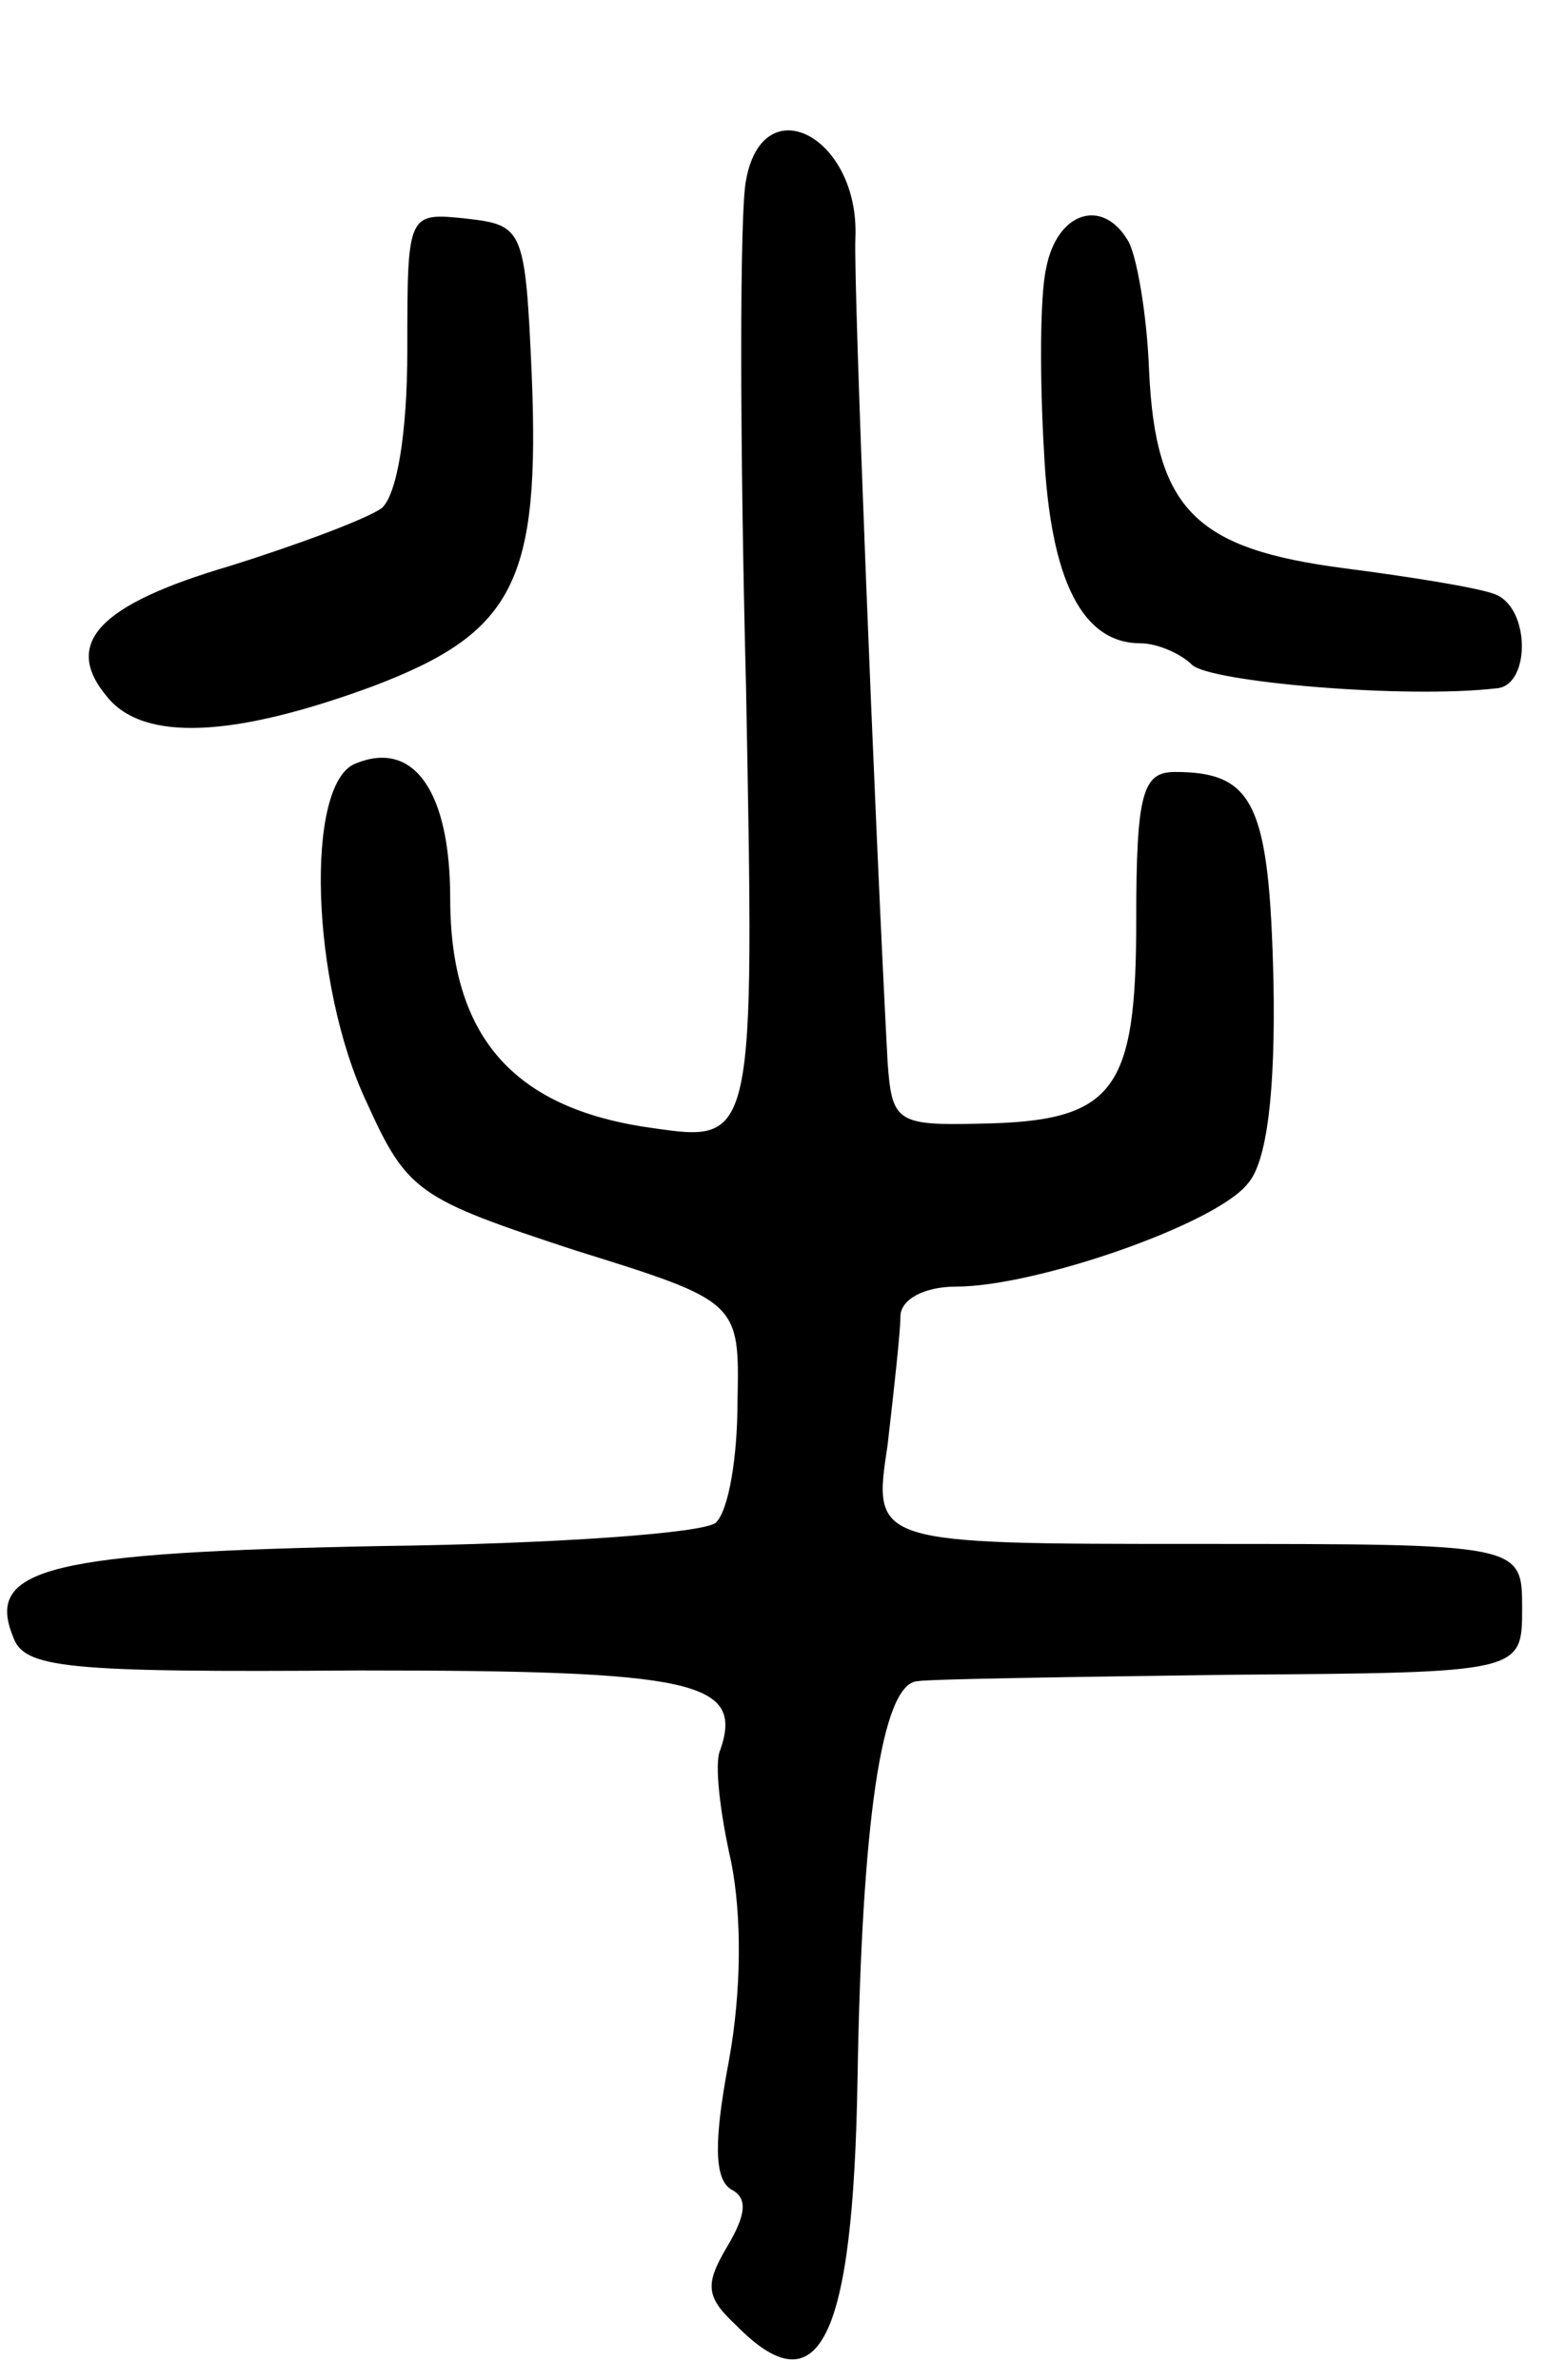<svg version="1.0" xmlns="http://www.w3.org/2000/svg"
 width="73pt" height="111pt" viewBox="0 0 73 111"
 preserveAspectRatio="xMidYMid meet">
<g transform="translate(0,111) scale(0.1,-0.1)"
fill="#000000" stroke="none">
<path d="M348 1026 c-3 -14 -3 -120 0 -237 4 -212 4 -212 -44 -205 -65 9 -94
43 -94 107 0 50 -17 74 -44 63 -24 -9 -21 -103 5 -158 19 -42 24 -45 97 -69
77 -24 77 -24 76 -71 0 -25 -4 -50 -10 -56 -5 -5 -76 -10 -157 -11 -153 -3
-184 -10 -171 -42 5 -15 23 -17 162 -16 156 0 179 -5 168 -37 -3 -6 0 -30 5
-52 5 -25 5 -60 -1 -93 -7 -37 -7 -55 1 -60 8 -4 7 -12 -2 -27 -10 -17 -10
-23 4 -36 39 -40 55 -8 57 115 2 118 11 184 28 185 6 1 73 2 147 3 135 1 135
1 135 31 0 30 0 30 -151 30 -152 0 -152 0 -145 46 3 26 6 53 6 60 0 8 11 14
26 14 37 0 121 29 136 48 9 10 13 43 12 95 -2 82 -9 97 -46 97 -15 0 -18 -10
-18 -69 0 -80 -10 -94 -73 -95 -39 -1 -41 1 -43 29 -6 113 -16 364 -15 384 2
47 -43 71 -51 27z"/>
<path d="M190 947 c0 -40 -5 -68 -12 -74 -7 -5 -39 -17 -71 -27 -61 -18 -78
-36 -57 -61 17 -21 59 -19 124 5 66 25 78 49 74 146 -3 67 -4 69 -30 72 -28 3
-28 3 -28 -61z"/>
<path d="M488 985 c-3 -13 -3 -52 -1 -86 3 -60 18 -89 45 -89 8 0 19 -5 24
-10 8 -8 99 -16 142 -11 16 1 16 38 -1 44 -8 3 -39 8 -70 12 -69 9 -88 27 -91
92 -1 27 -6 55 -10 61 -12 20 -33 13 -38 -13z"/>
</g>
</svg>
